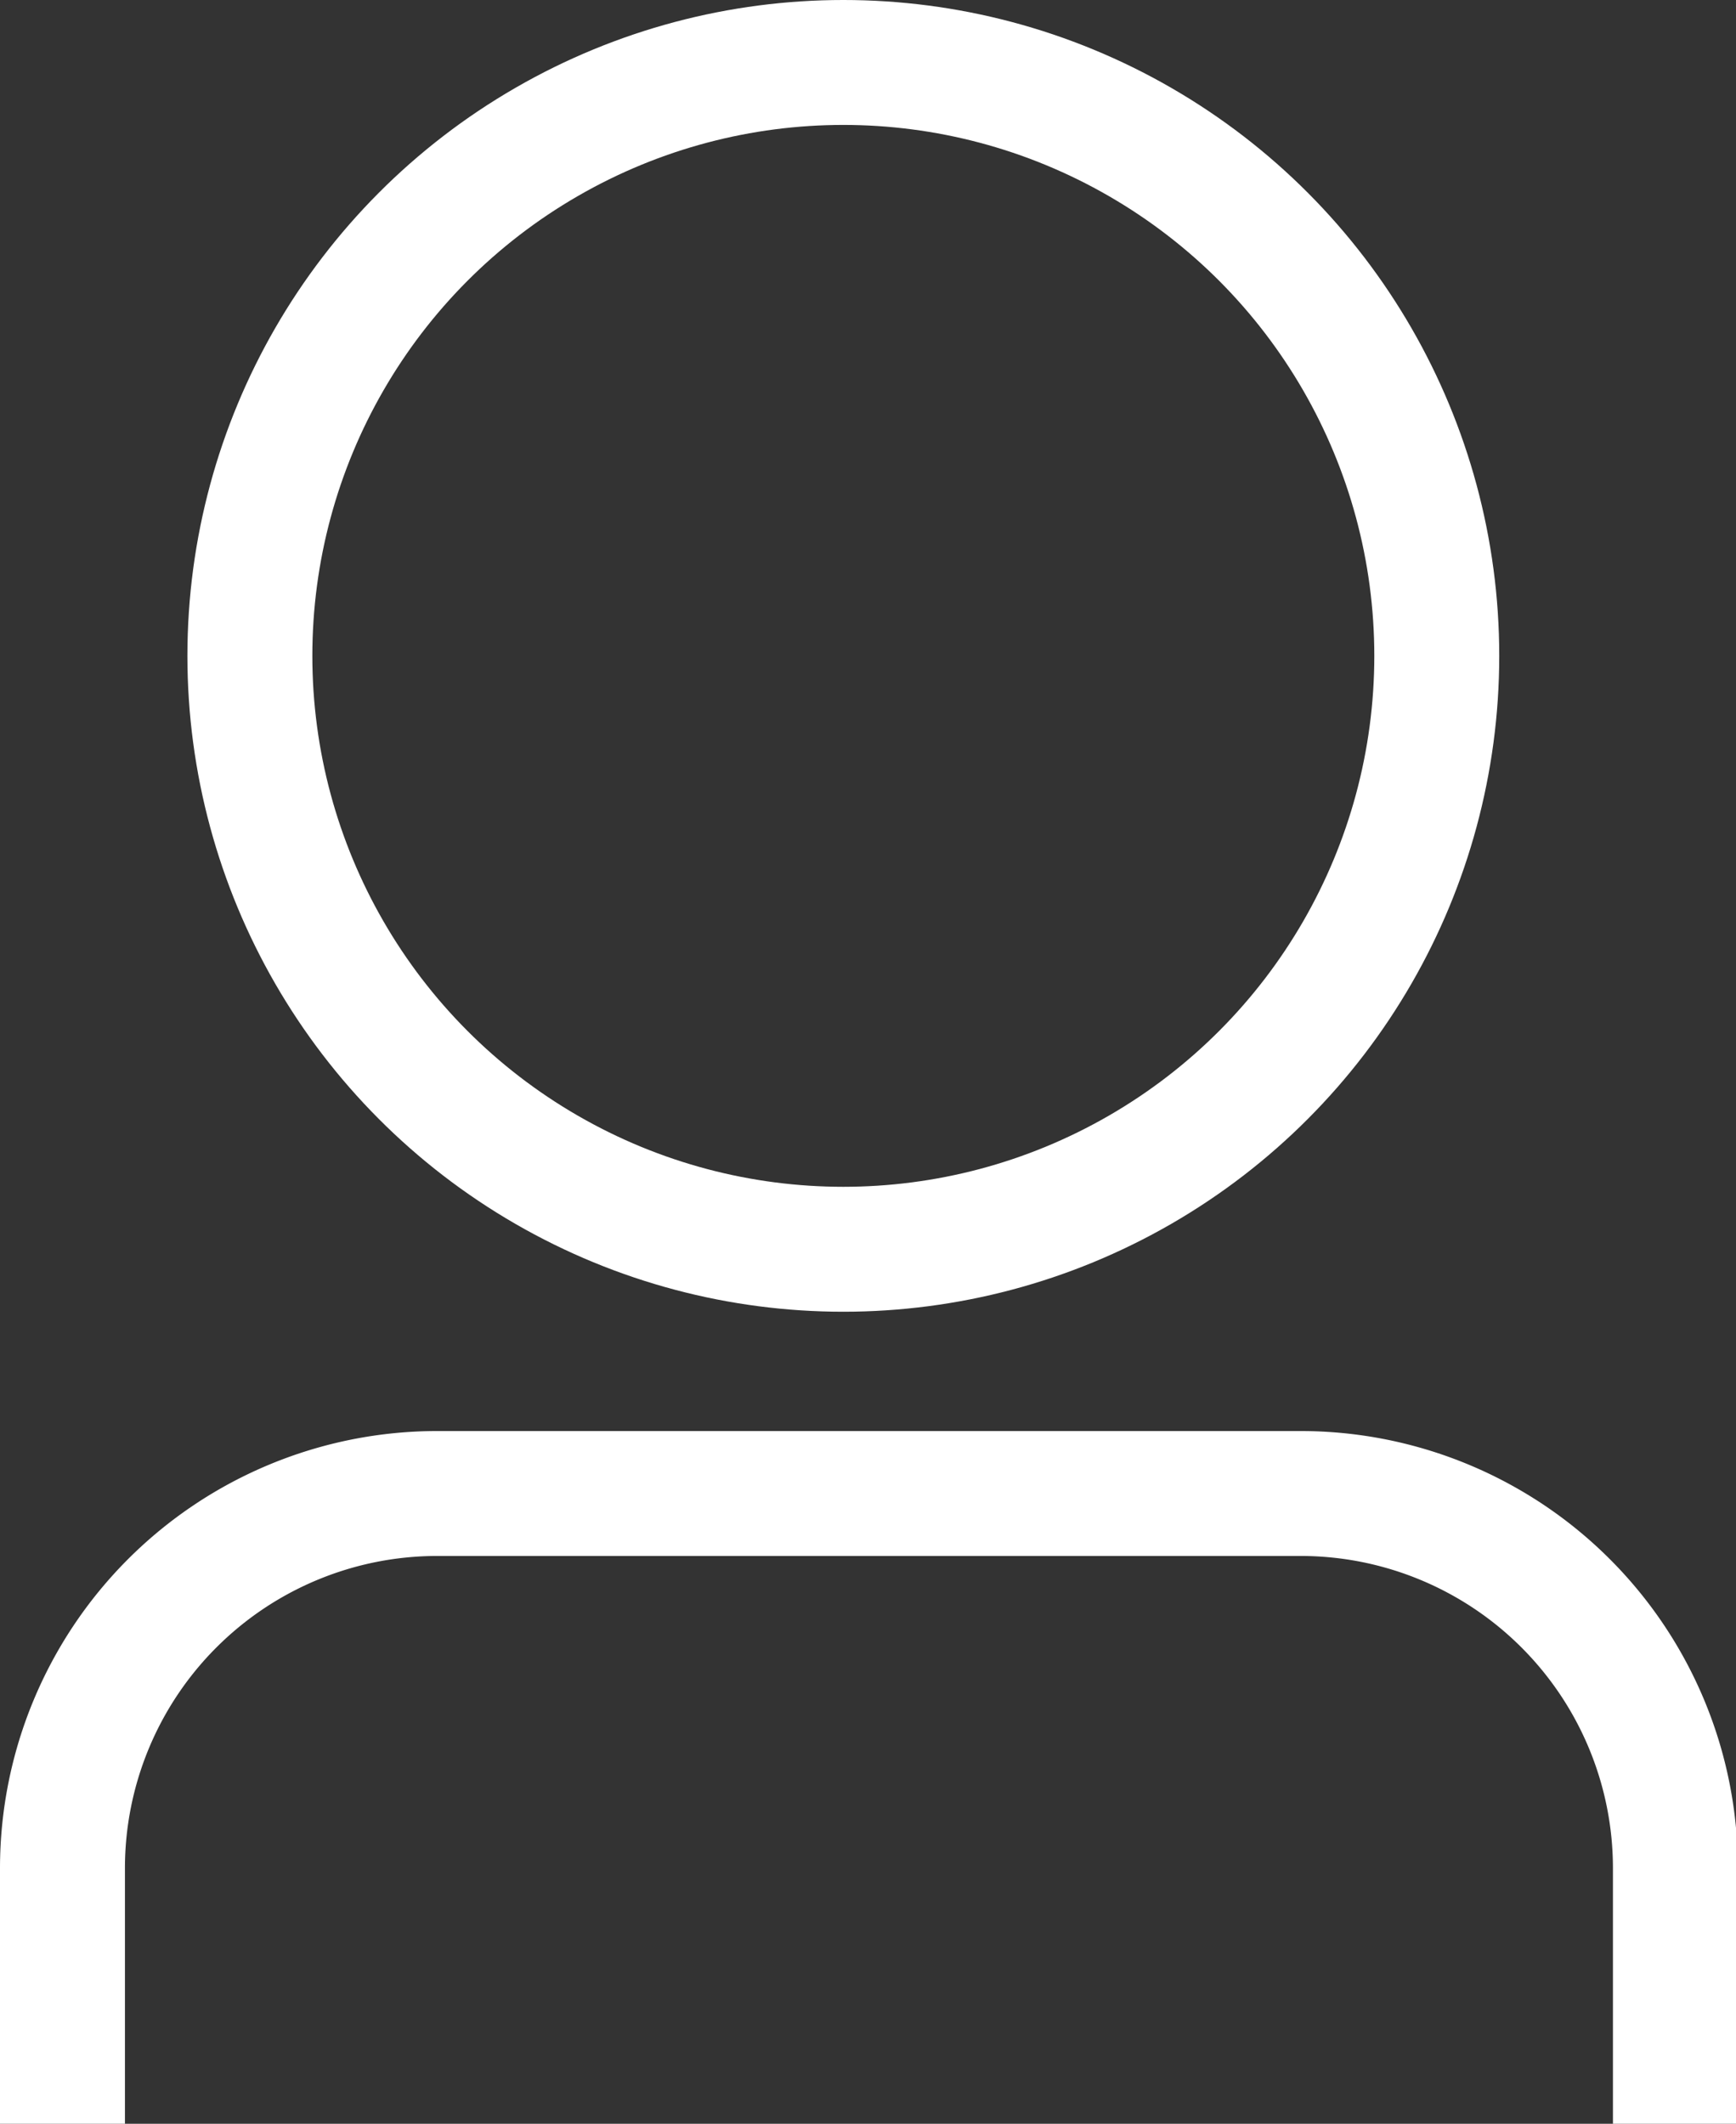 <svg xmlns="http://www.w3.org/2000/svg" viewBox="0 0 27.79 34"><rect x="0" y="0" width="27.79" height="34" fill="#333333" stroke="none"/><defs><style>.cls-1{fill:none;stroke:#fff;stroke-miterlimit:10;stroke-width:2px;}</style></defs><g id="Capa_2" data-name="Capa 2"><g id="Capa_1-2" data-name="Capa 1"><circle class="cls-1" cx="13.5" cy="10.5" r="9.5"/><path class="cls-1" d="M1,34V29.91a6,6,0,0,1,6-6H20.82a6,6,0,0,1,6,6V34"/></g></g></svg>